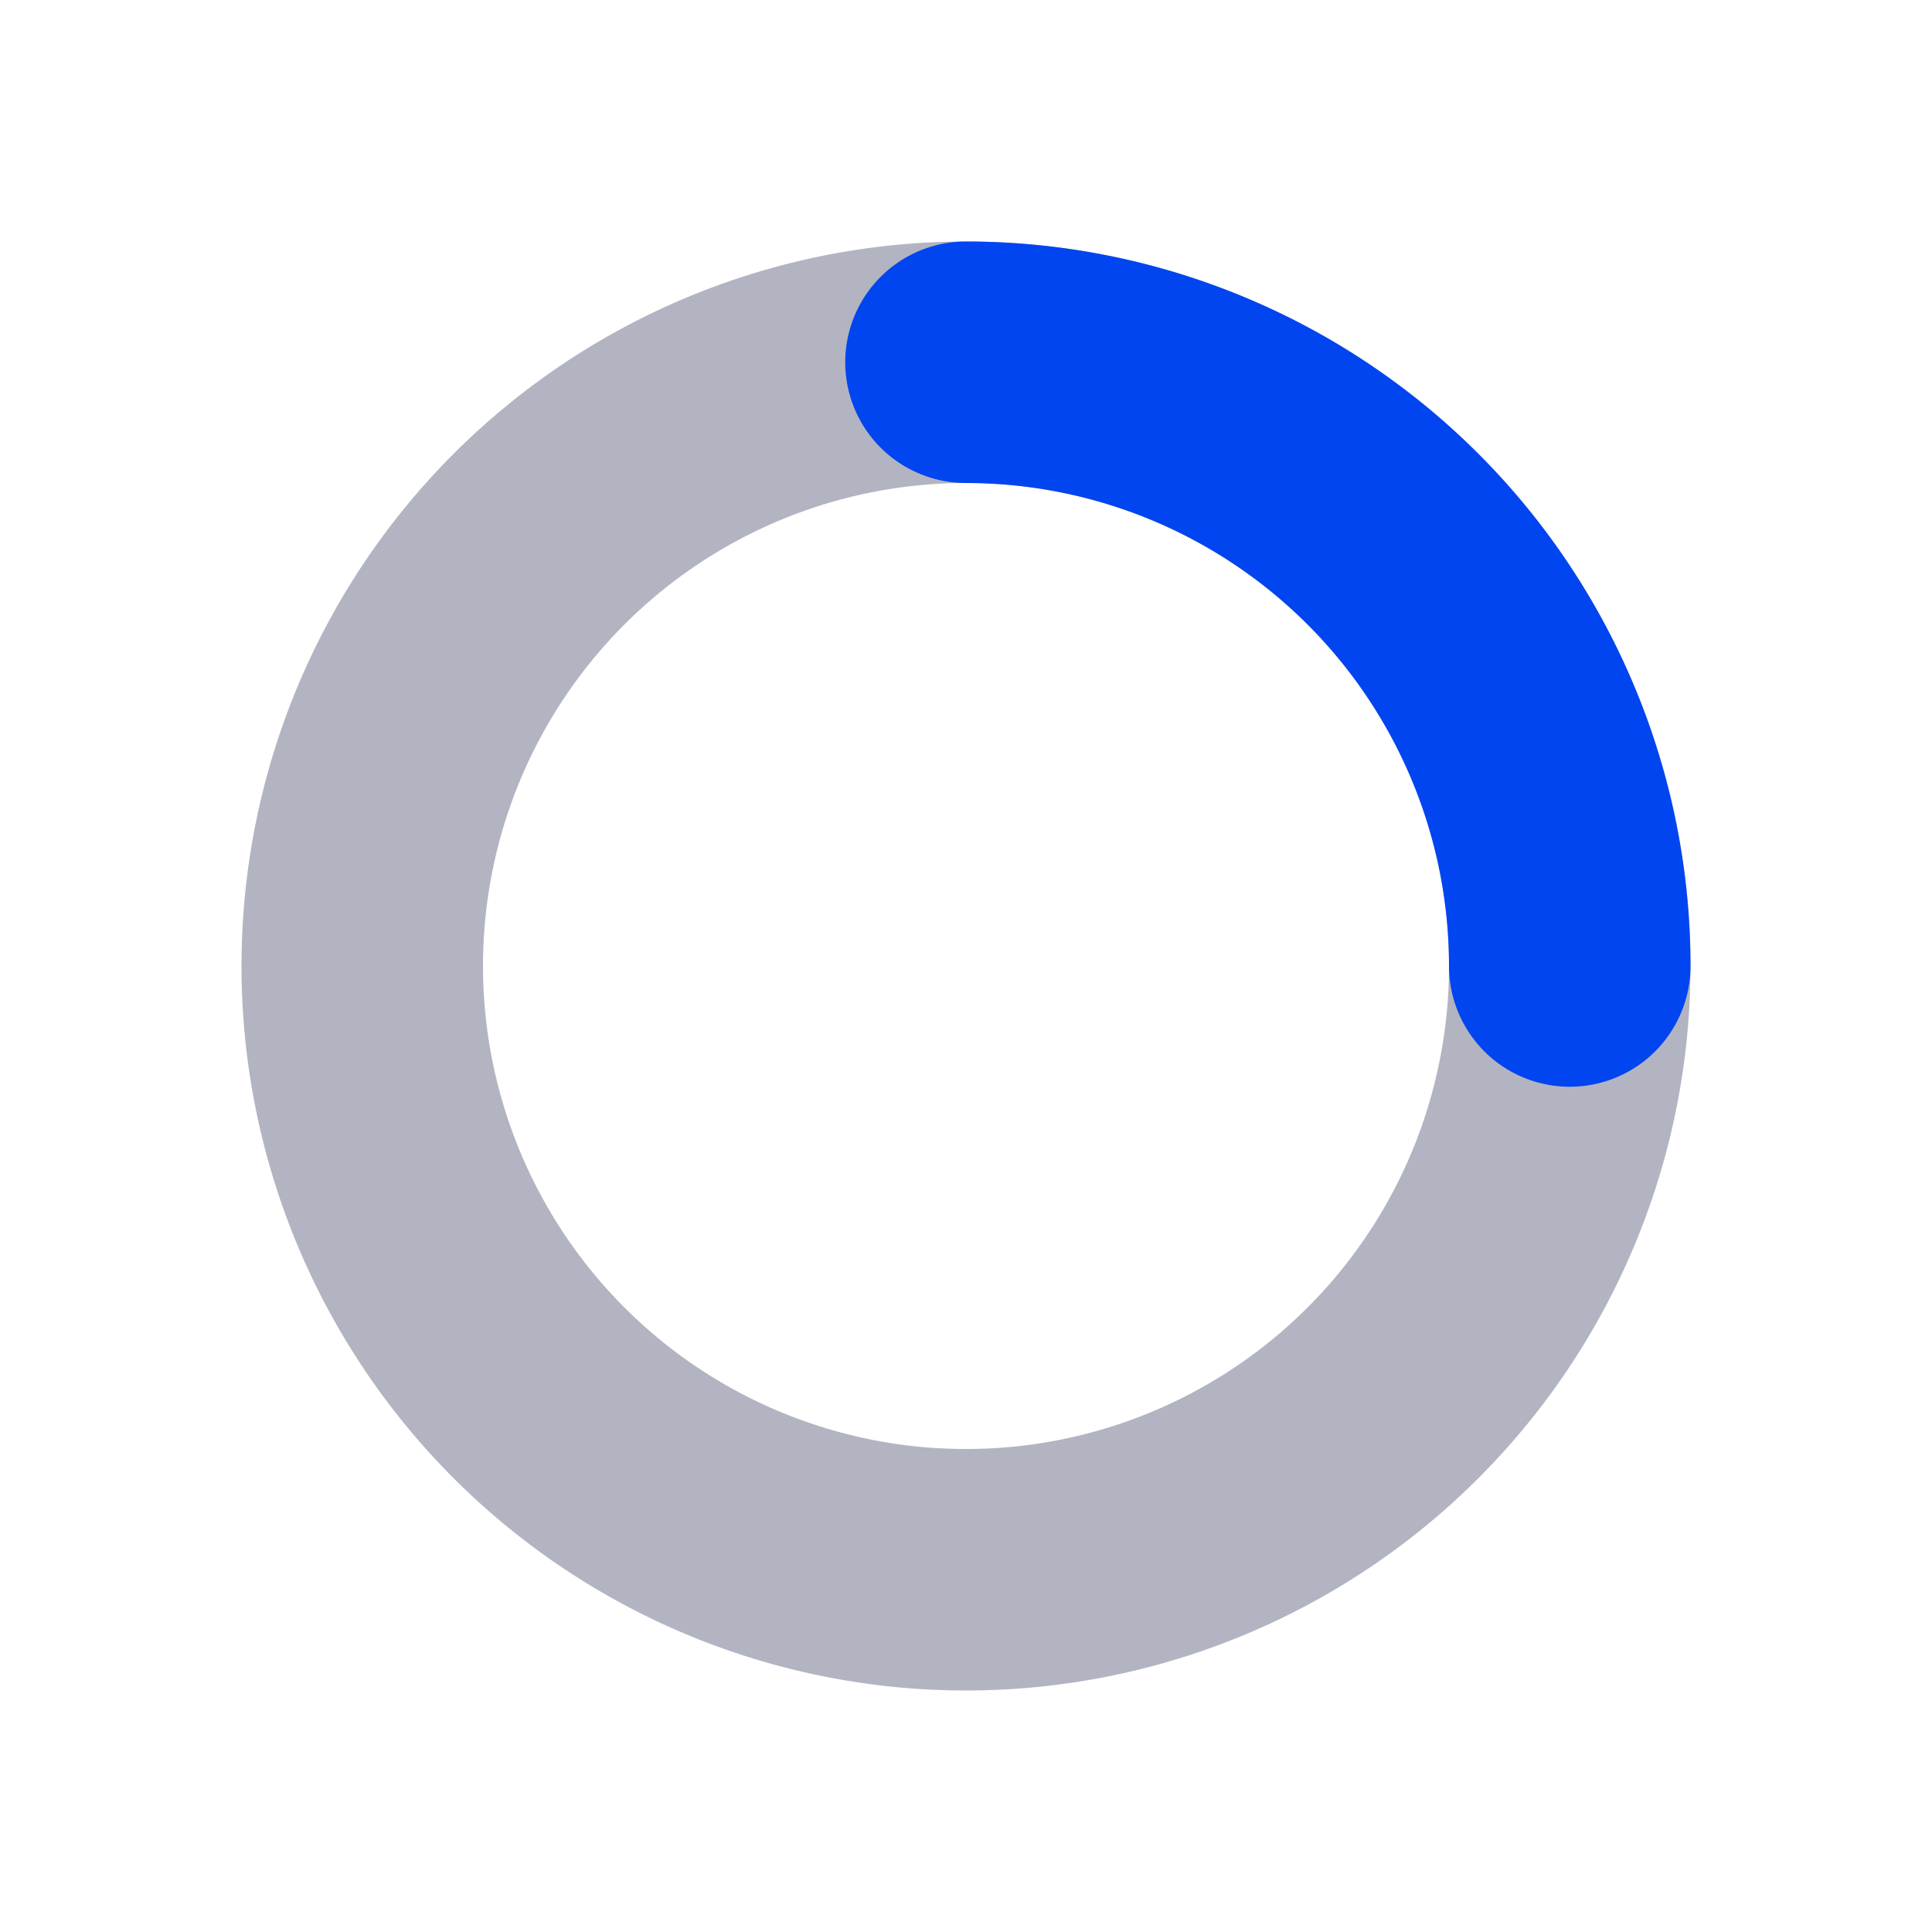 <svg t="1640315985385" class="icon" viewBox="0 0 1024 1024" version="1.1" xmlns="http://www.w3.org/2000/svg" p-id="5572" width="24" height="24"><path d="M512 256a256 256 0 1 0 0 512 256 256 0 0 0 0-512zM128 512a384 384 0 1 1 768 0A384 384 0 0 1 128 512z" fill="#B3B4C1" p-id="5573"></path><path d="M448 192a64 64 0 0 1 64-64 384 384 0 0 1 384 384 64 64 0 1 1-128 0 256 256 0 0 0-256-256 64 64 0 0 1-64-64z" fill="#0045F0" p-id="5574"></path></svg>